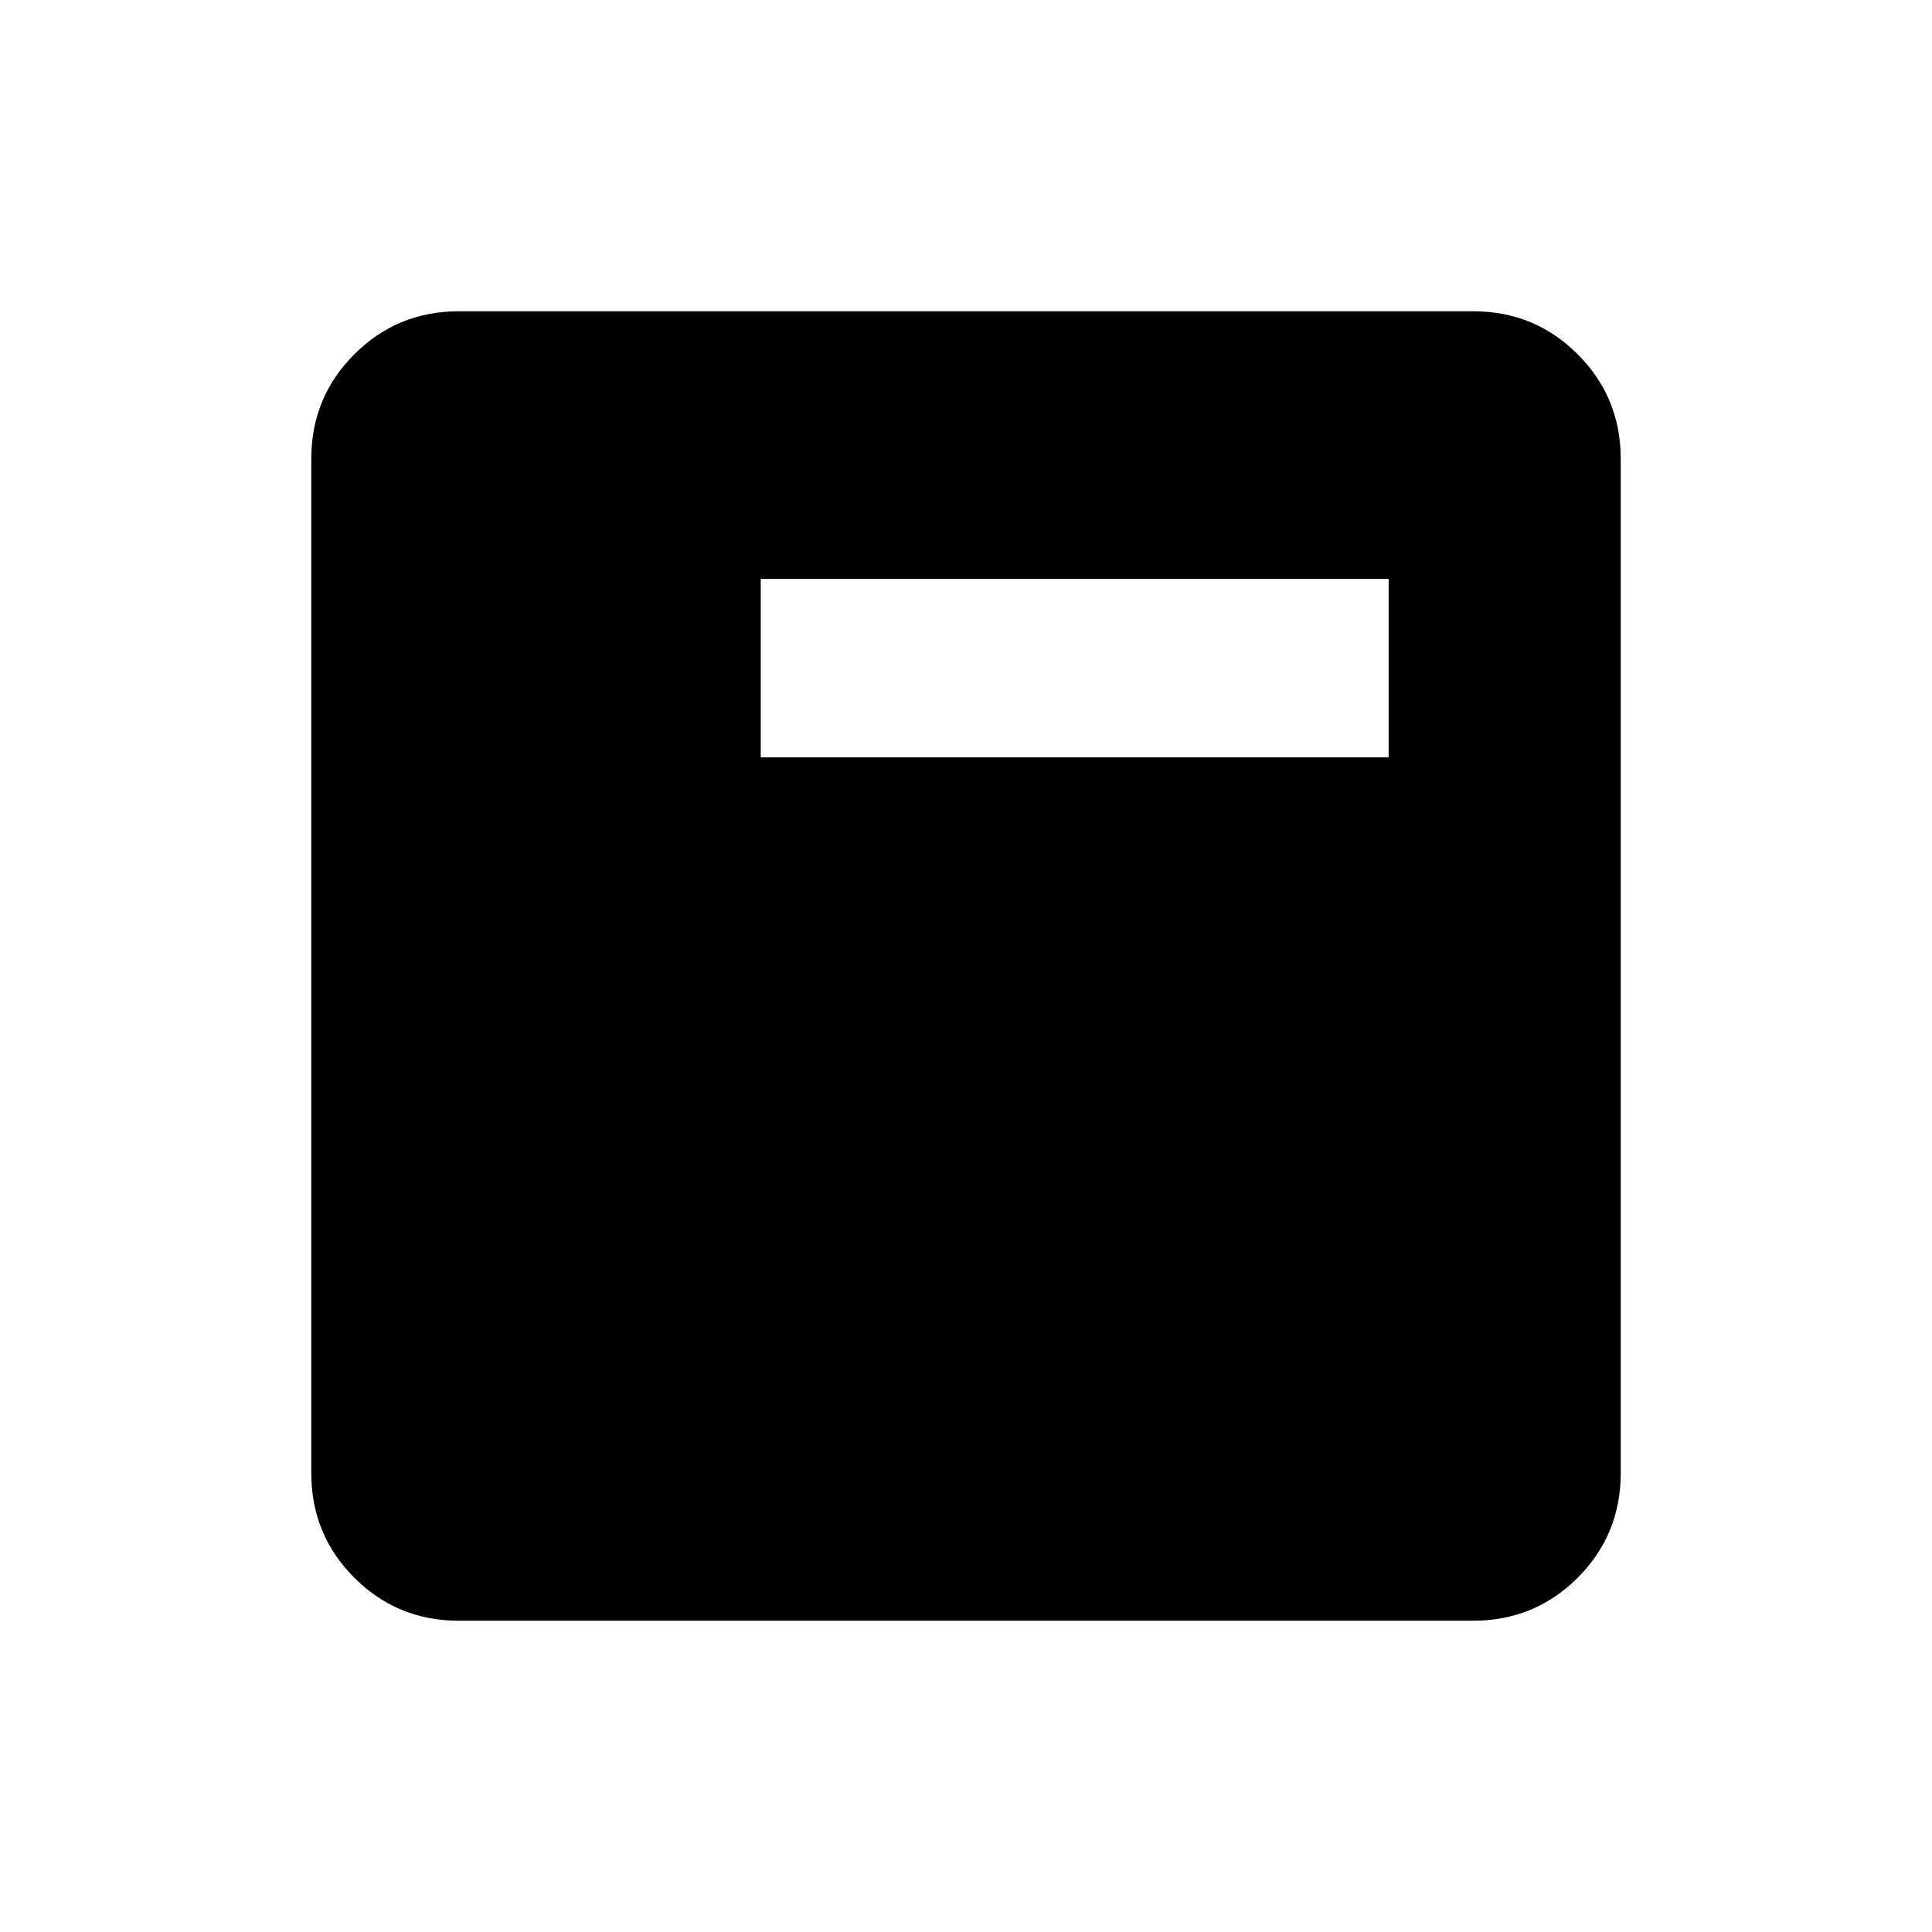<svg xmlns="http://www.w3.org/2000/svg" height="40" viewBox="0 -960 960 960" width="40"><path d="M378-583.67h312v-88.66H378v88.66Zm-150 429q-30.57 0-51.95-21.38-21.38-21.38-21.38-51.95v-504q0-30.57 21.38-51.95 21.38-21.38 51.95-21.38h504q30.57 0 51.95 21.38 21.38 21.38 21.38 51.95v504q0 30.57-21.38 51.95-21.38 21.38-51.95 21.38H228Z"/></svg>